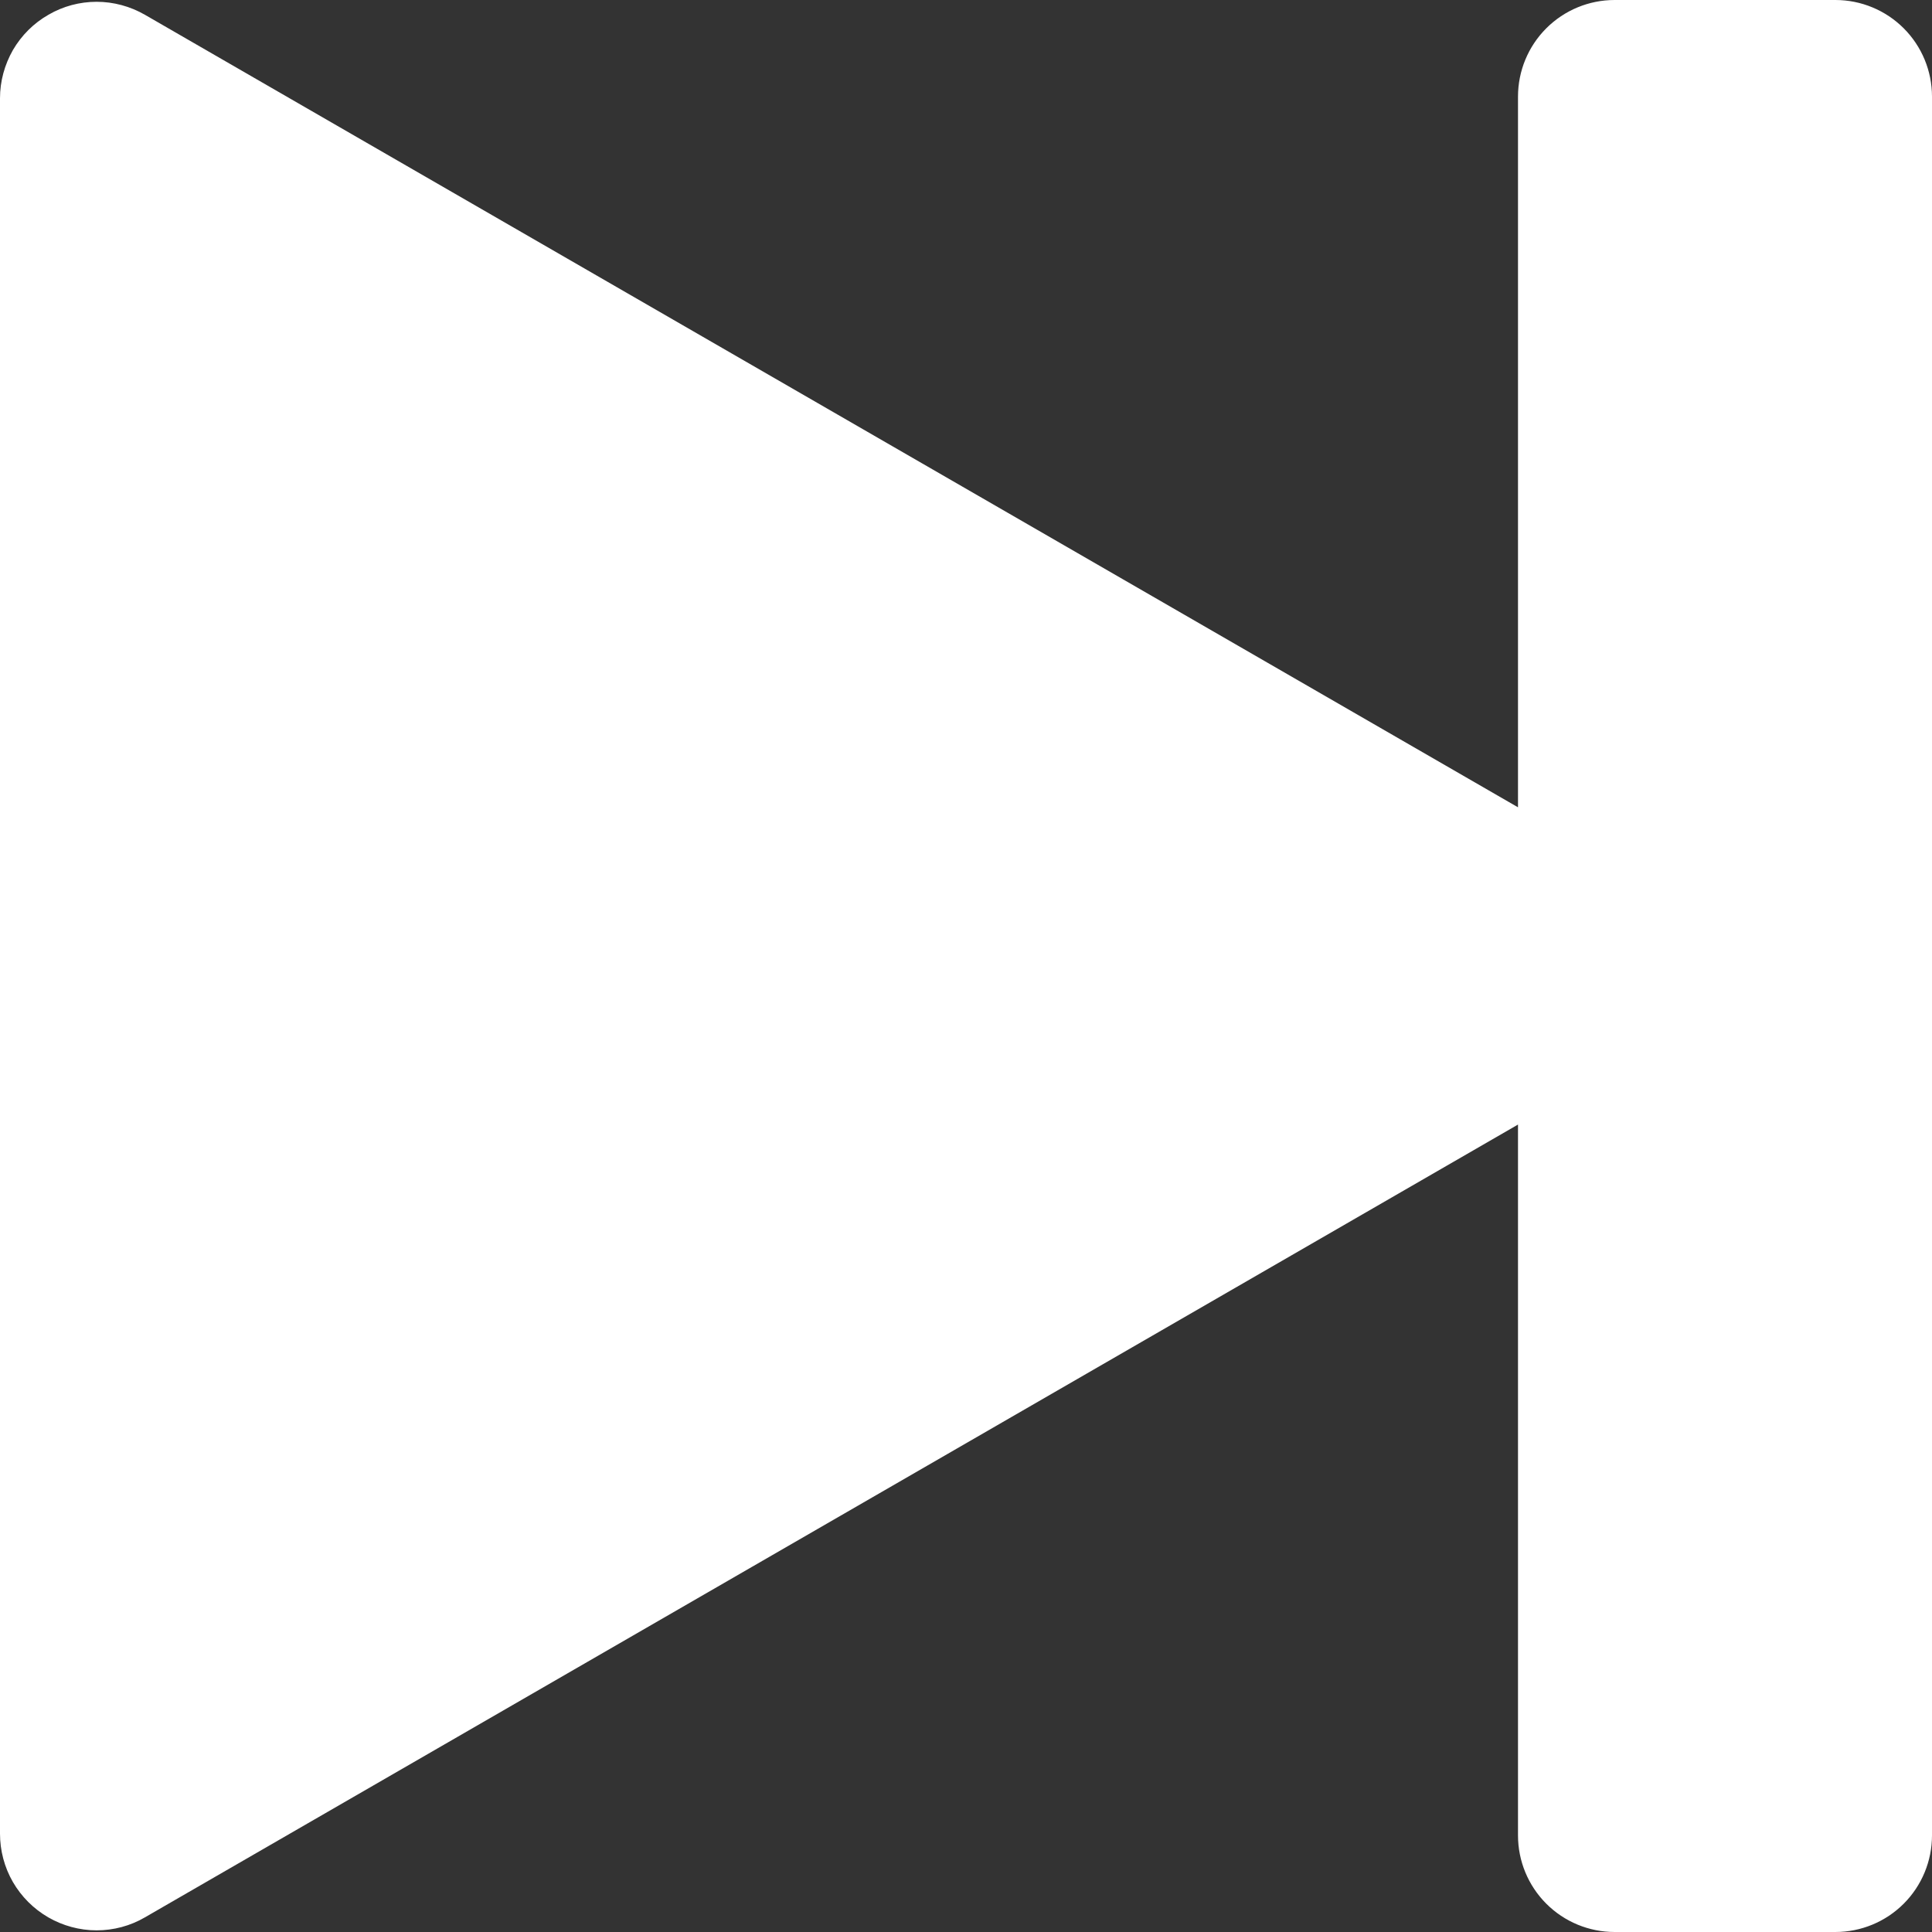 <svg width="14" height="14" viewBox="0 0 14 14" fill="none" xmlns="http://www.w3.org/2000/svg">
<rect x="0" y="0" width="14" height="14" fill="#333333" stroke="none"/>
<path d="M11.7 0C11.514 0 11.336 0.074 11.205 0.205C11.074 0.336 11 0.514 11 0.7V5.85L1.05 0.107C0.944 0.046 0.823 0.013 0.7 0.013C0.578 0.013 0.457 0.045 0.351 0.107C0.244 0.168 0.156 0.256 0.094 0.362C0.033 0.469 0 0.589 4.37454e-07 0.712V13.287C-0 13.41 0.032 13.531 0.093 13.637C0.155 13.744 0.243 13.832 0.35 13.894C0.456 13.955 0.577 13.988 0.7 13.988C0.823 13.988 0.944 13.956 1.05 13.894L11 8.149V13.3C11 13.486 11.074 13.664 11.205 13.795C11.336 13.926 11.514 14 11.7 14H13.3C13.486 14 13.664 13.926 13.795 13.795C13.926 13.664 14 13.486 14 13.3V0.7C14 0.514 13.926 0.336 13.795 0.205C13.664 0.074 13.486 0 13.3 0H11.7Z" fill="white"/>
</svg>
